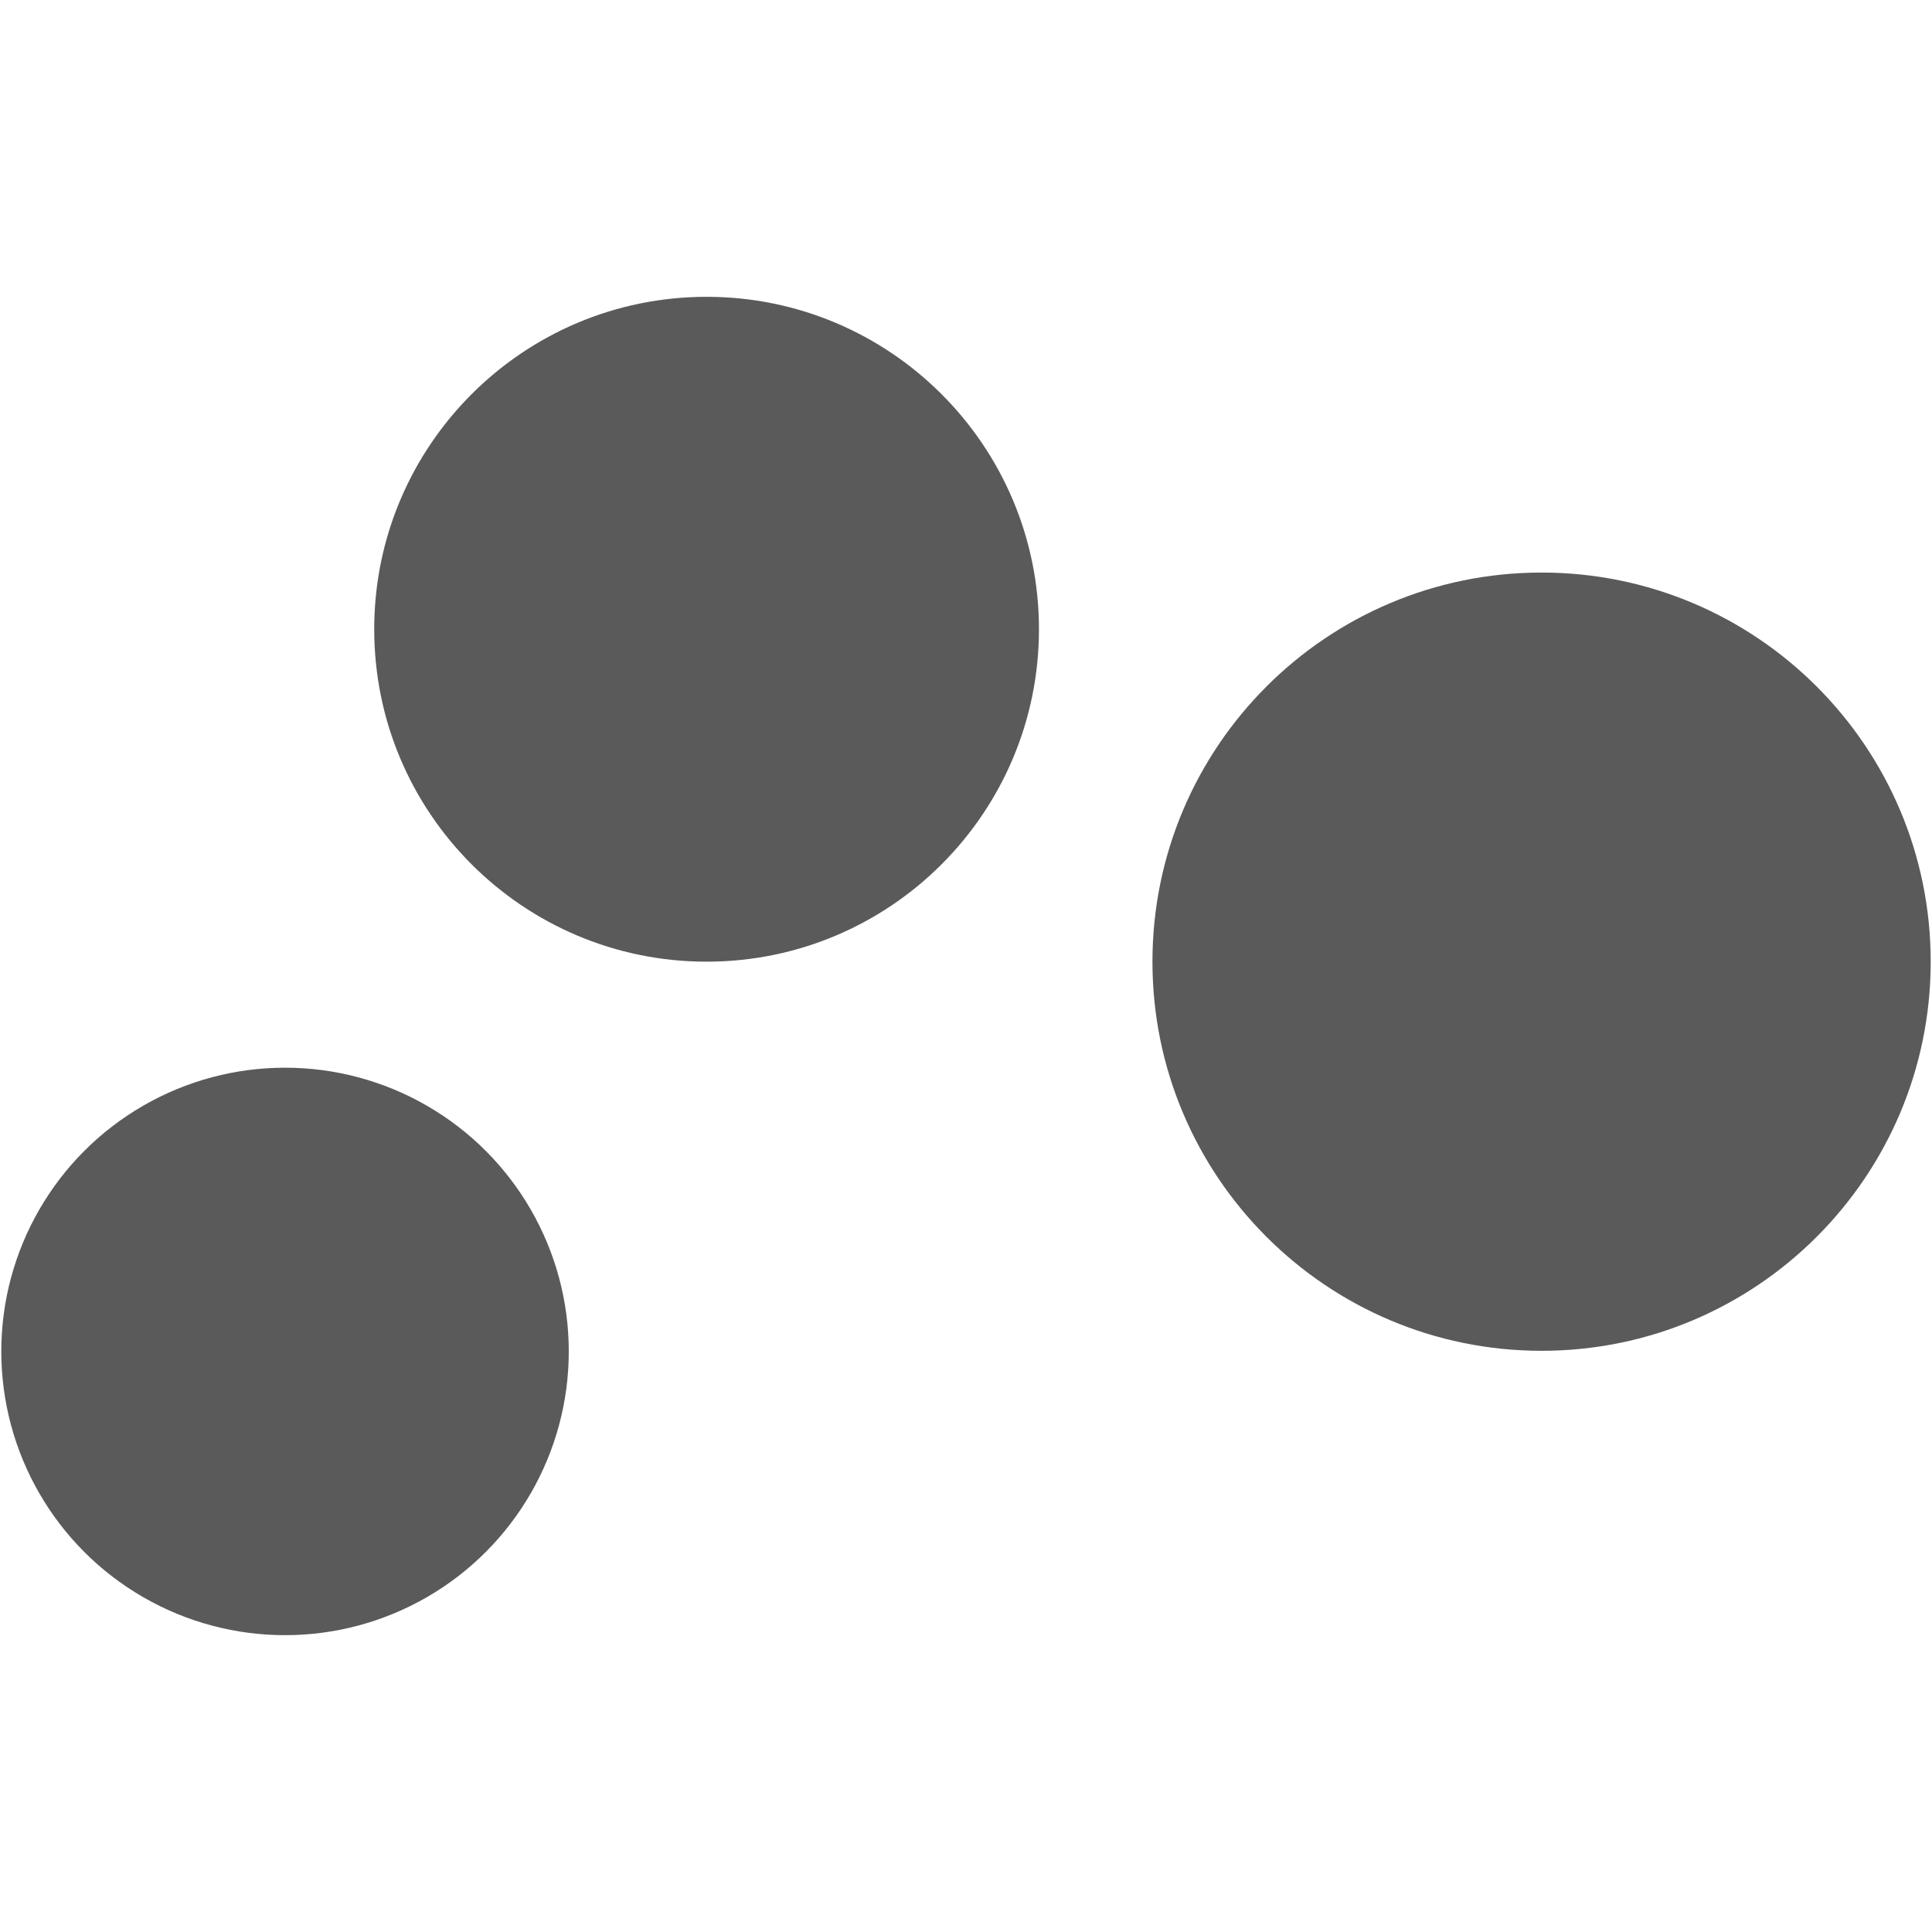 <?xml version="1.0" encoding="utf-8"?>
<!-- Generator: Adobe Illustrator 16.0.0, SVG Export Plug-In . SVG Version: 6.00 Build 0)  -->
<!DOCTYPE svg PUBLIC "-//W3C//DTD SVG 1.1//EN" "http://www.w3.org/Graphics/SVG/1.1/DTD/svg11.dtd">
<svg version="1.1" id="Layer_1" xmlns="http://www.w3.org/2000/svg" xmlns:xlink="http://www.w3.org/1999/xlink" x="0px" y="0px"
	 width="144px" height="144px" viewBox="0 0 144 144" enable-background="new 0 0 144 144" xml:space="preserve">
<g>
	<circle fill="#5a5a5a" cx="21.245" cy="100.728" r="21.148"/>
	<path fill="#5a5a5a" d="M77.438,46.896c0,13.689-11.093,24.781-24.773,24.781c-13.68,0-24.773-11.092-24.773-24.781 c0-13.672,11.093-24.773,24.773-24.773C66.345,22.122,77.438,33.224,77.438,46.896z"/>
	<path fill="#5a5a5a" d="M143.903,71.677c0,16.012-12.986,29.004-29.003,29.004S85.897,87.688,85.897,71.677 S98.883,42.675,114.9,42.675S143.903,55.665,143.903,71.677z"/>
</g>
</svg>
